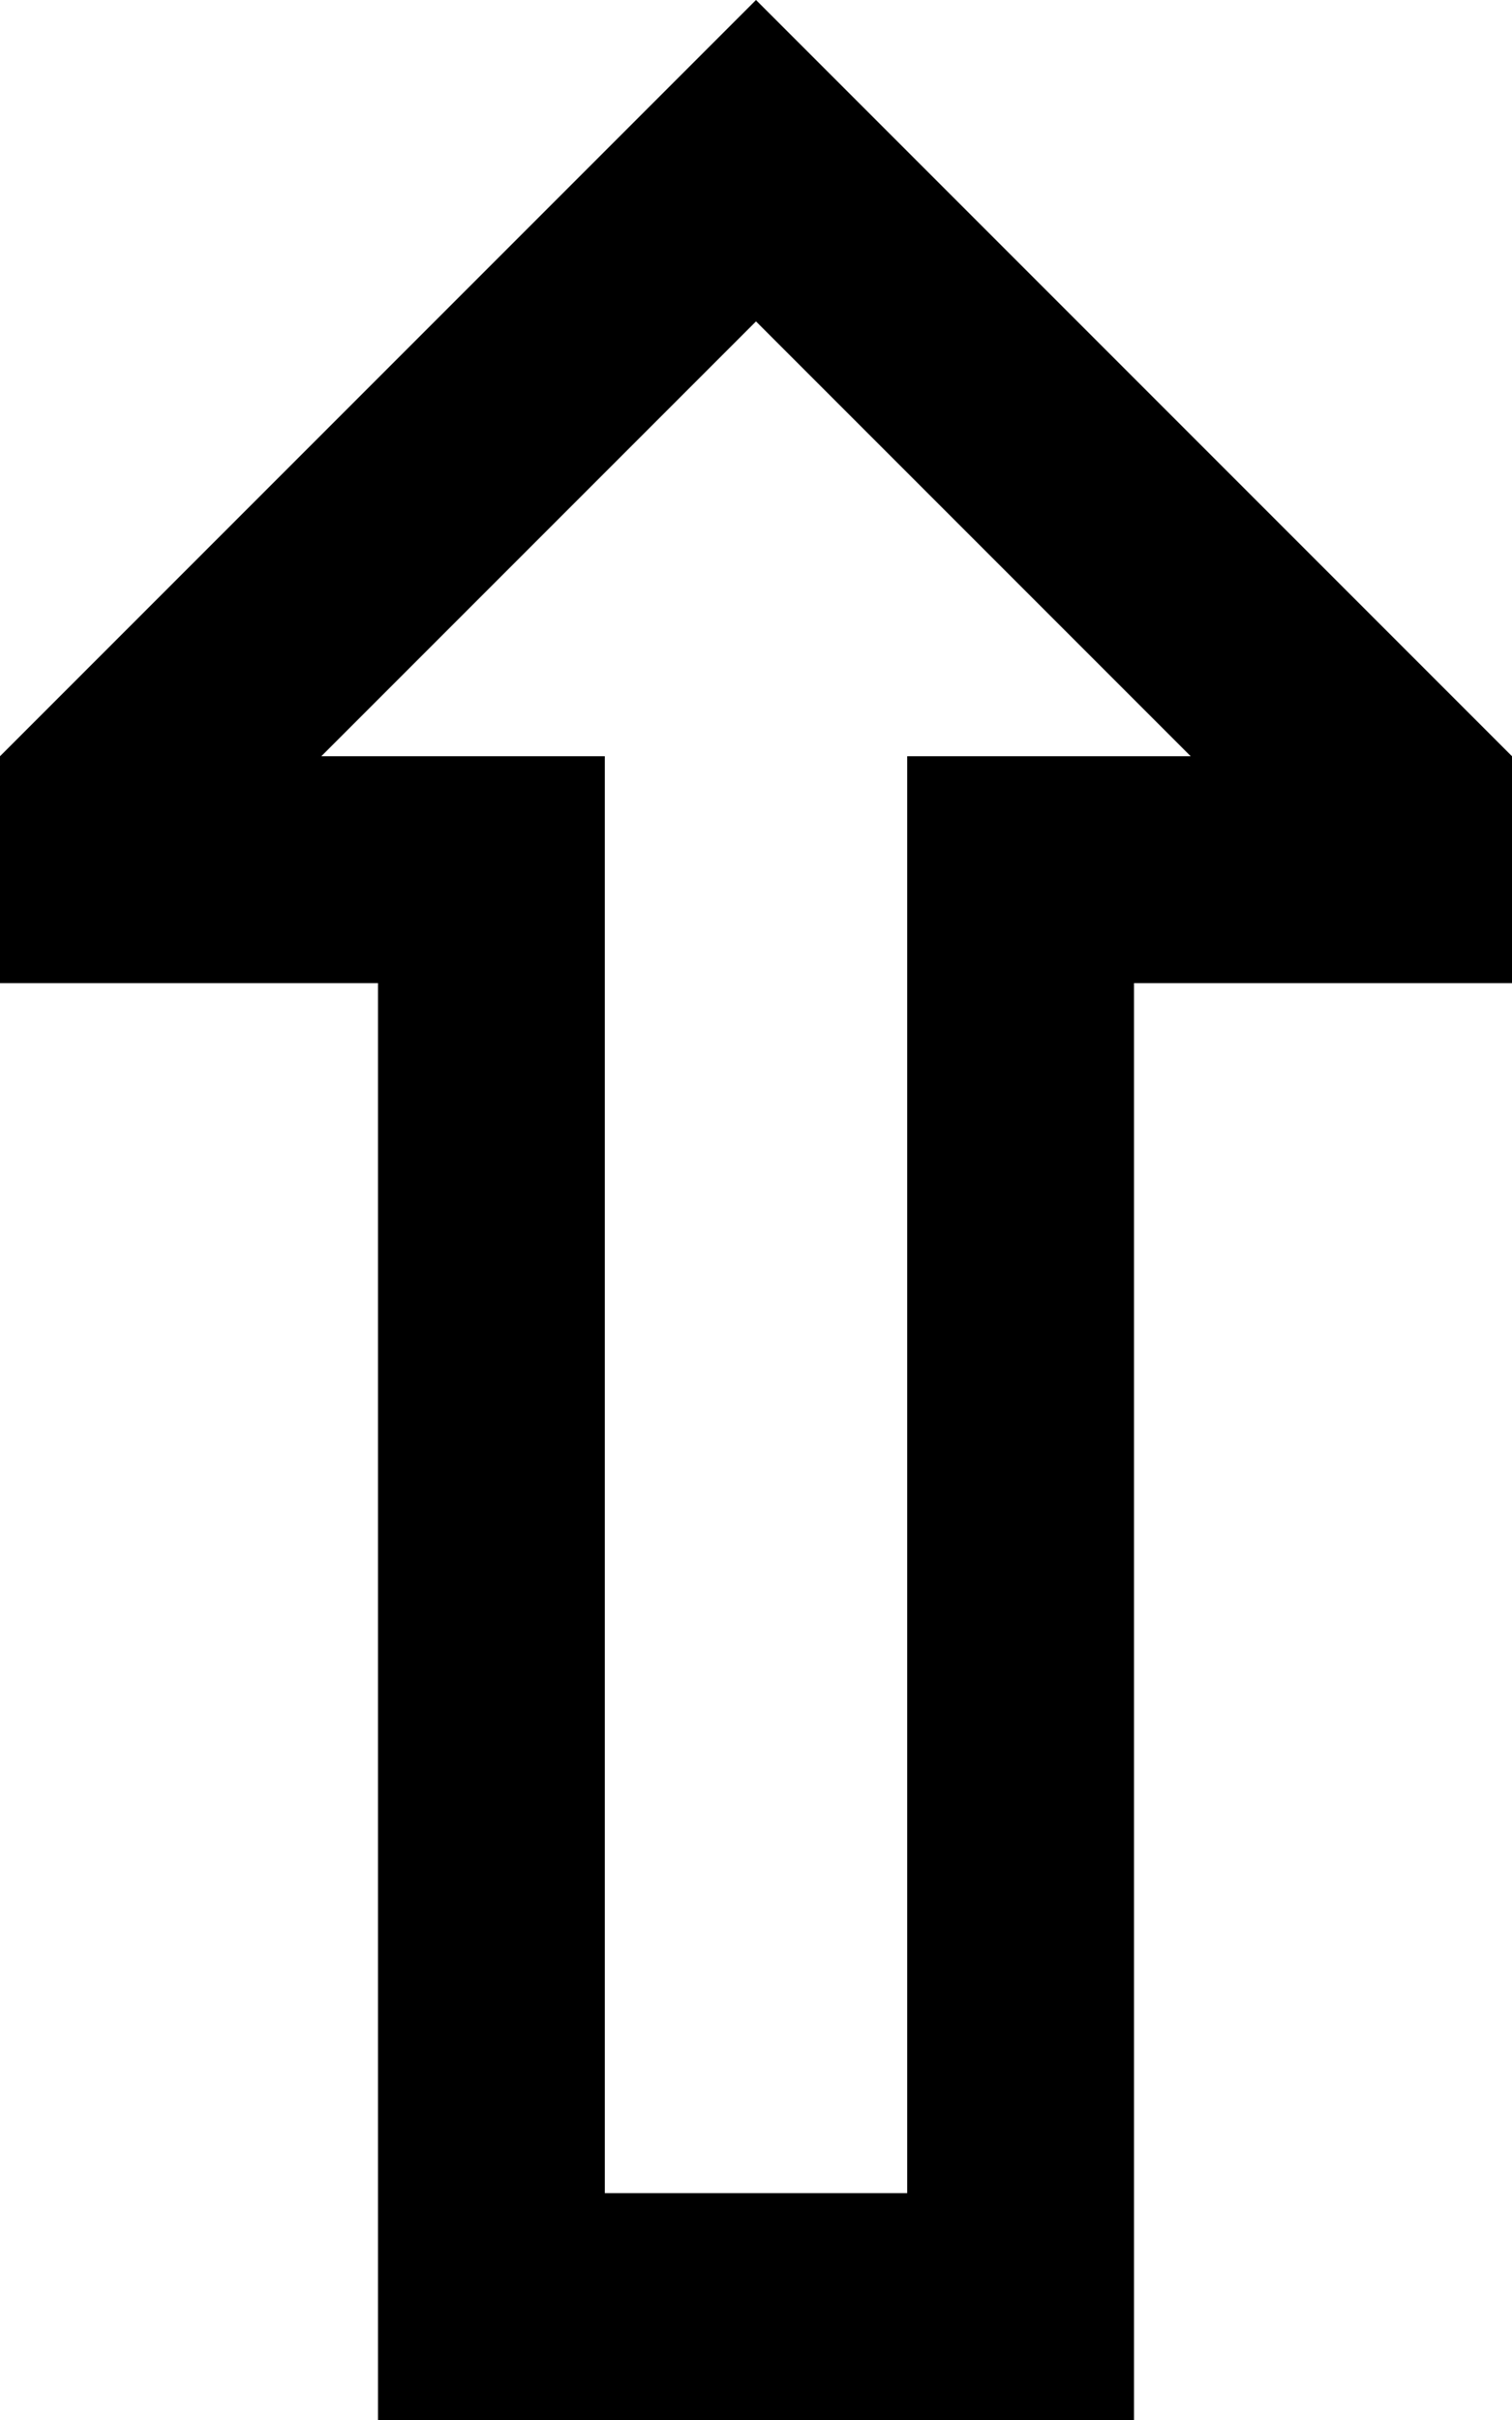 <svg xmlns="http://www.w3.org/2000/svg" viewBox="0 0 320 512">
  <path d="M 128 160 L 128 208 L 128 160 L 128 208 L 128 464 L 128 464 L 192 464 L 192 464 L 192 208 L 192 208 L 192 160 L 192 160 L 240 160 L 252 160 L 160 68 L 160 68 L 68 160 L 68 160 L 80 160 L 128 160 Z M 126 34 L 160 0 L 126 34 L 160 0 L 194 34 L 194 34 L 320 160 L 320 160 L 320 208 L 320 208 L 288 208 L 240 208 L 240 256 L 240 256 L 240 464 L 240 464 L 240 512 L 240 512 L 192 512 L 80 512 L 80 464 L 80 464 L 80 256 L 80 256 L 80 208 L 80 208 L 48 208 L 0 208 L 0 160 L 0 160 L 126 34 L 126 34 Z" />
</svg>
